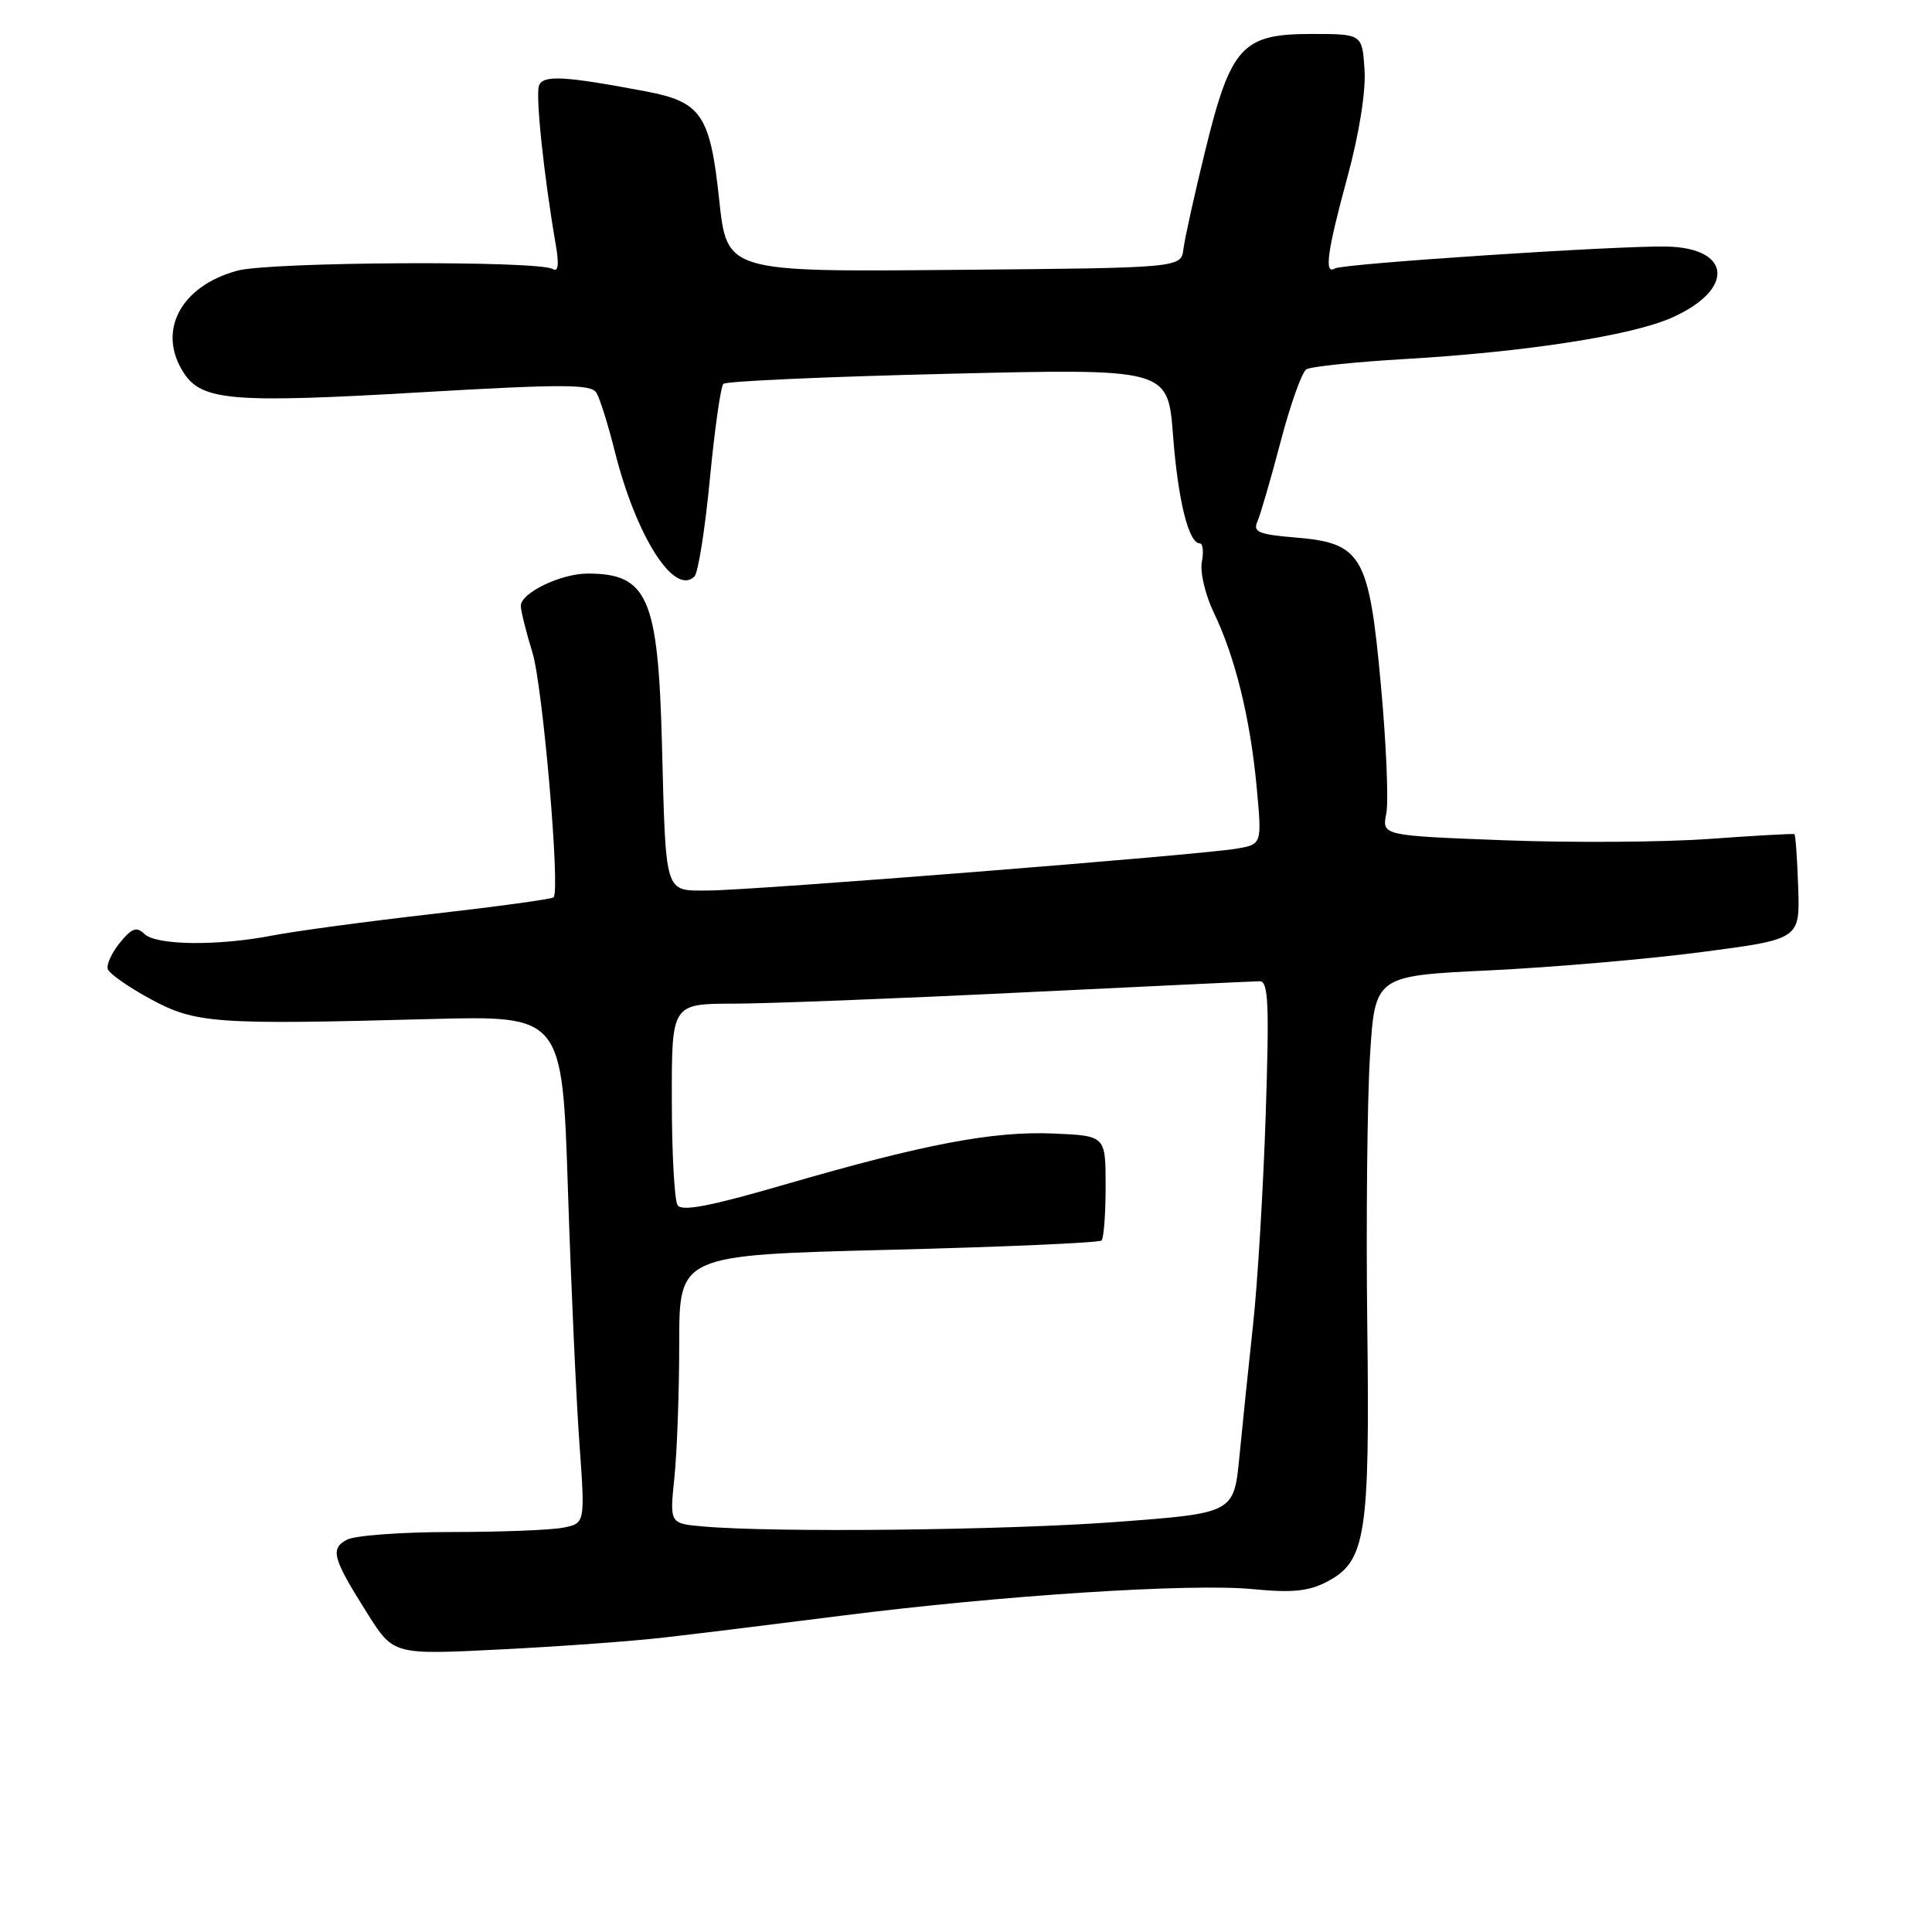 <?xml version="1.0" encoding="UTF-8" standalone="no"?>
<!DOCTYPE svg PUBLIC "-//W3C//DTD SVG 1.1//EN" "http://www.w3.org/Graphics/SVG/1.1/DTD/svg11.dtd" >
<svg xmlns="http://www.w3.org/2000/svg" xmlns:xlink="http://www.w3.org/1999/xlink" version="1.1" viewBox="0 0 256 256">
 <g >
 <path fill="currentColor"
d=" M 88.00 216.98 C 92.12 216.51 102.70 215.21 111.50 214.09 C 132.81 211.38 157.86 209.77 166.04 210.57 C 171.13 211.07 173.38 210.86 175.75 209.63 C 180.99 206.92 181.52 203.63 181.17 175.50 C 181.00 161.75 181.17 145.73 181.53 139.90 C 182.20 129.30 182.20 129.30 197.35 128.58 C 205.68 128.18 218.35 127.09 225.50 126.15 C 238.50 124.45 238.50 124.45 238.27 117.58 C 238.14 113.80 237.92 110.63 237.77 110.53 C 237.62 110.44 232.55 110.72 226.50 111.16 C 220.45 111.60 208.21 111.68 199.30 111.34 C 183.11 110.72 183.11 110.72 183.69 107.81 C 184.01 106.21 183.69 98.56 182.98 90.83 C 181.40 73.54 180.48 71.95 171.61 71.22 C 166.79 70.82 166.00 70.49 166.61 69.12 C 167.00 68.23 168.39 63.47 169.68 58.55 C 170.97 53.63 172.51 49.30 173.10 48.94 C 173.69 48.57 179.59 47.96 186.21 47.57 C 202.15 46.64 216.15 44.47 221.49 42.11 C 229.88 38.40 229.50 32.85 220.84 32.67 C 214.40 32.53 177.90 34.94 176.88 35.57 C 175.42 36.47 175.87 33.26 178.56 23.39 C 180.10 17.71 180.99 12.14 180.81 9.26 C 180.50 4.50 180.50 4.50 173.77 4.50 C 164.58 4.50 163.08 6.15 159.69 20.00 C 158.27 25.78 156.98 31.62 156.81 33.00 C 156.50 35.50 156.50 35.50 126.41 35.76 C 96.32 36.03 96.32 36.03 95.30 26.50 C 94.10 15.23 92.94 13.51 85.64 12.12 C 74.76 10.06 71.97 9.91 71.42 11.34 C 70.94 12.60 72.06 23.27 73.64 32.41 C 74.10 35.07 73.97 36.10 73.24 35.65 C 71.38 34.50 35.76 34.68 31.43 35.87 C 23.88 37.93 20.76 43.93 24.37 49.44 C 26.77 53.11 30.88 53.44 55.78 51.98 C 74.57 50.89 78.32 50.89 79.02 52.03 C 79.48 52.77 80.58 56.27 81.46 59.80 C 84.30 71.10 89.36 79.04 92.02 76.38 C 92.51 75.89 93.43 70.09 94.06 63.49 C 94.69 56.90 95.50 51.21 95.85 50.86 C 96.21 50.51 109.61 49.91 125.62 49.53 C 154.75 48.83 154.75 48.83 155.43 57.66 C 156.09 66.30 157.50 72.00 158.98 72.00 C 159.39 72.00 159.51 73.11 159.25 74.46 C 158.99 75.81 159.71 78.85 160.85 81.21 C 163.67 87.07 165.66 95.16 166.51 104.25 C 167.22 111.87 167.22 111.87 163.86 112.45 C 159.09 113.28 99.50 118.00 93.78 118.00 C 88.00 118.00 88.24 118.78 87.71 98.50 C 87.20 79.16 85.82 76.00 77.87 76.00 C 74.31 76.00 69.00 78.57 69.01 80.28 C 69.02 80.95 69.71 83.75 70.56 86.50 C 71.91 90.90 74.25 117.85 73.36 118.90 C 73.18 119.13 65.93 120.12 57.26 121.11 C 48.59 122.10 39.08 123.38 36.11 123.96 C 28.81 125.37 20.68 125.27 19.13 123.75 C 18.11 122.75 17.47 122.97 15.90 124.90 C 14.82 126.22 14.09 127.80 14.28 128.40 C 14.47 129.01 17.00 130.78 19.89 132.35 C 25.91 135.62 28.38 135.80 57.00 135.03 C 74.50 134.57 74.50 134.57 75.25 157.53 C 75.66 170.16 76.35 185.30 76.77 191.17 C 77.54 201.84 77.54 201.84 74.64 202.42 C 73.05 202.74 66.38 203.00 59.81 203.00 C 53.24 203.00 47.01 203.46 45.97 204.02 C 43.71 205.23 44.06 206.47 48.74 213.89 C 52.15 219.27 52.15 219.27 66.32 218.56 C 74.12 218.17 83.88 217.46 88.00 216.98 Z  M 93.11 202.26 C 88.73 201.87 88.73 201.87 89.36 195.79 C 89.71 192.44 90.00 184.44 90.00 178.01 C 90.00 166.31 90.00 166.31 117.71 165.61 C 132.95 165.23 145.67 164.67 145.96 164.37 C 146.26 164.08 146.50 160.83 146.50 157.17 C 146.50 150.50 146.50 150.50 139.66 150.20 C 131.62 149.85 122.52 151.58 104.02 156.95 C 94.09 159.84 90.34 160.56 89.78 159.69 C 89.37 159.03 89.02 152.76 89.02 145.75 C 89.00 133.00 89.00 133.00 97.25 132.99 C 101.79 132.98 119.00 132.31 135.50 131.50 C 152.00 130.70 166.13 130.03 166.90 130.02 C 168.07 130.00 168.20 132.92 167.71 147.75 C 167.39 157.51 166.64 170.00 166.04 175.50 C 165.44 181.00 164.63 188.88 164.23 193.00 C 163.50 200.50 163.50 200.50 148.00 201.66 C 133.28 202.77 102.57 203.10 93.11 202.26 Z "/>
</g>
</svg>
